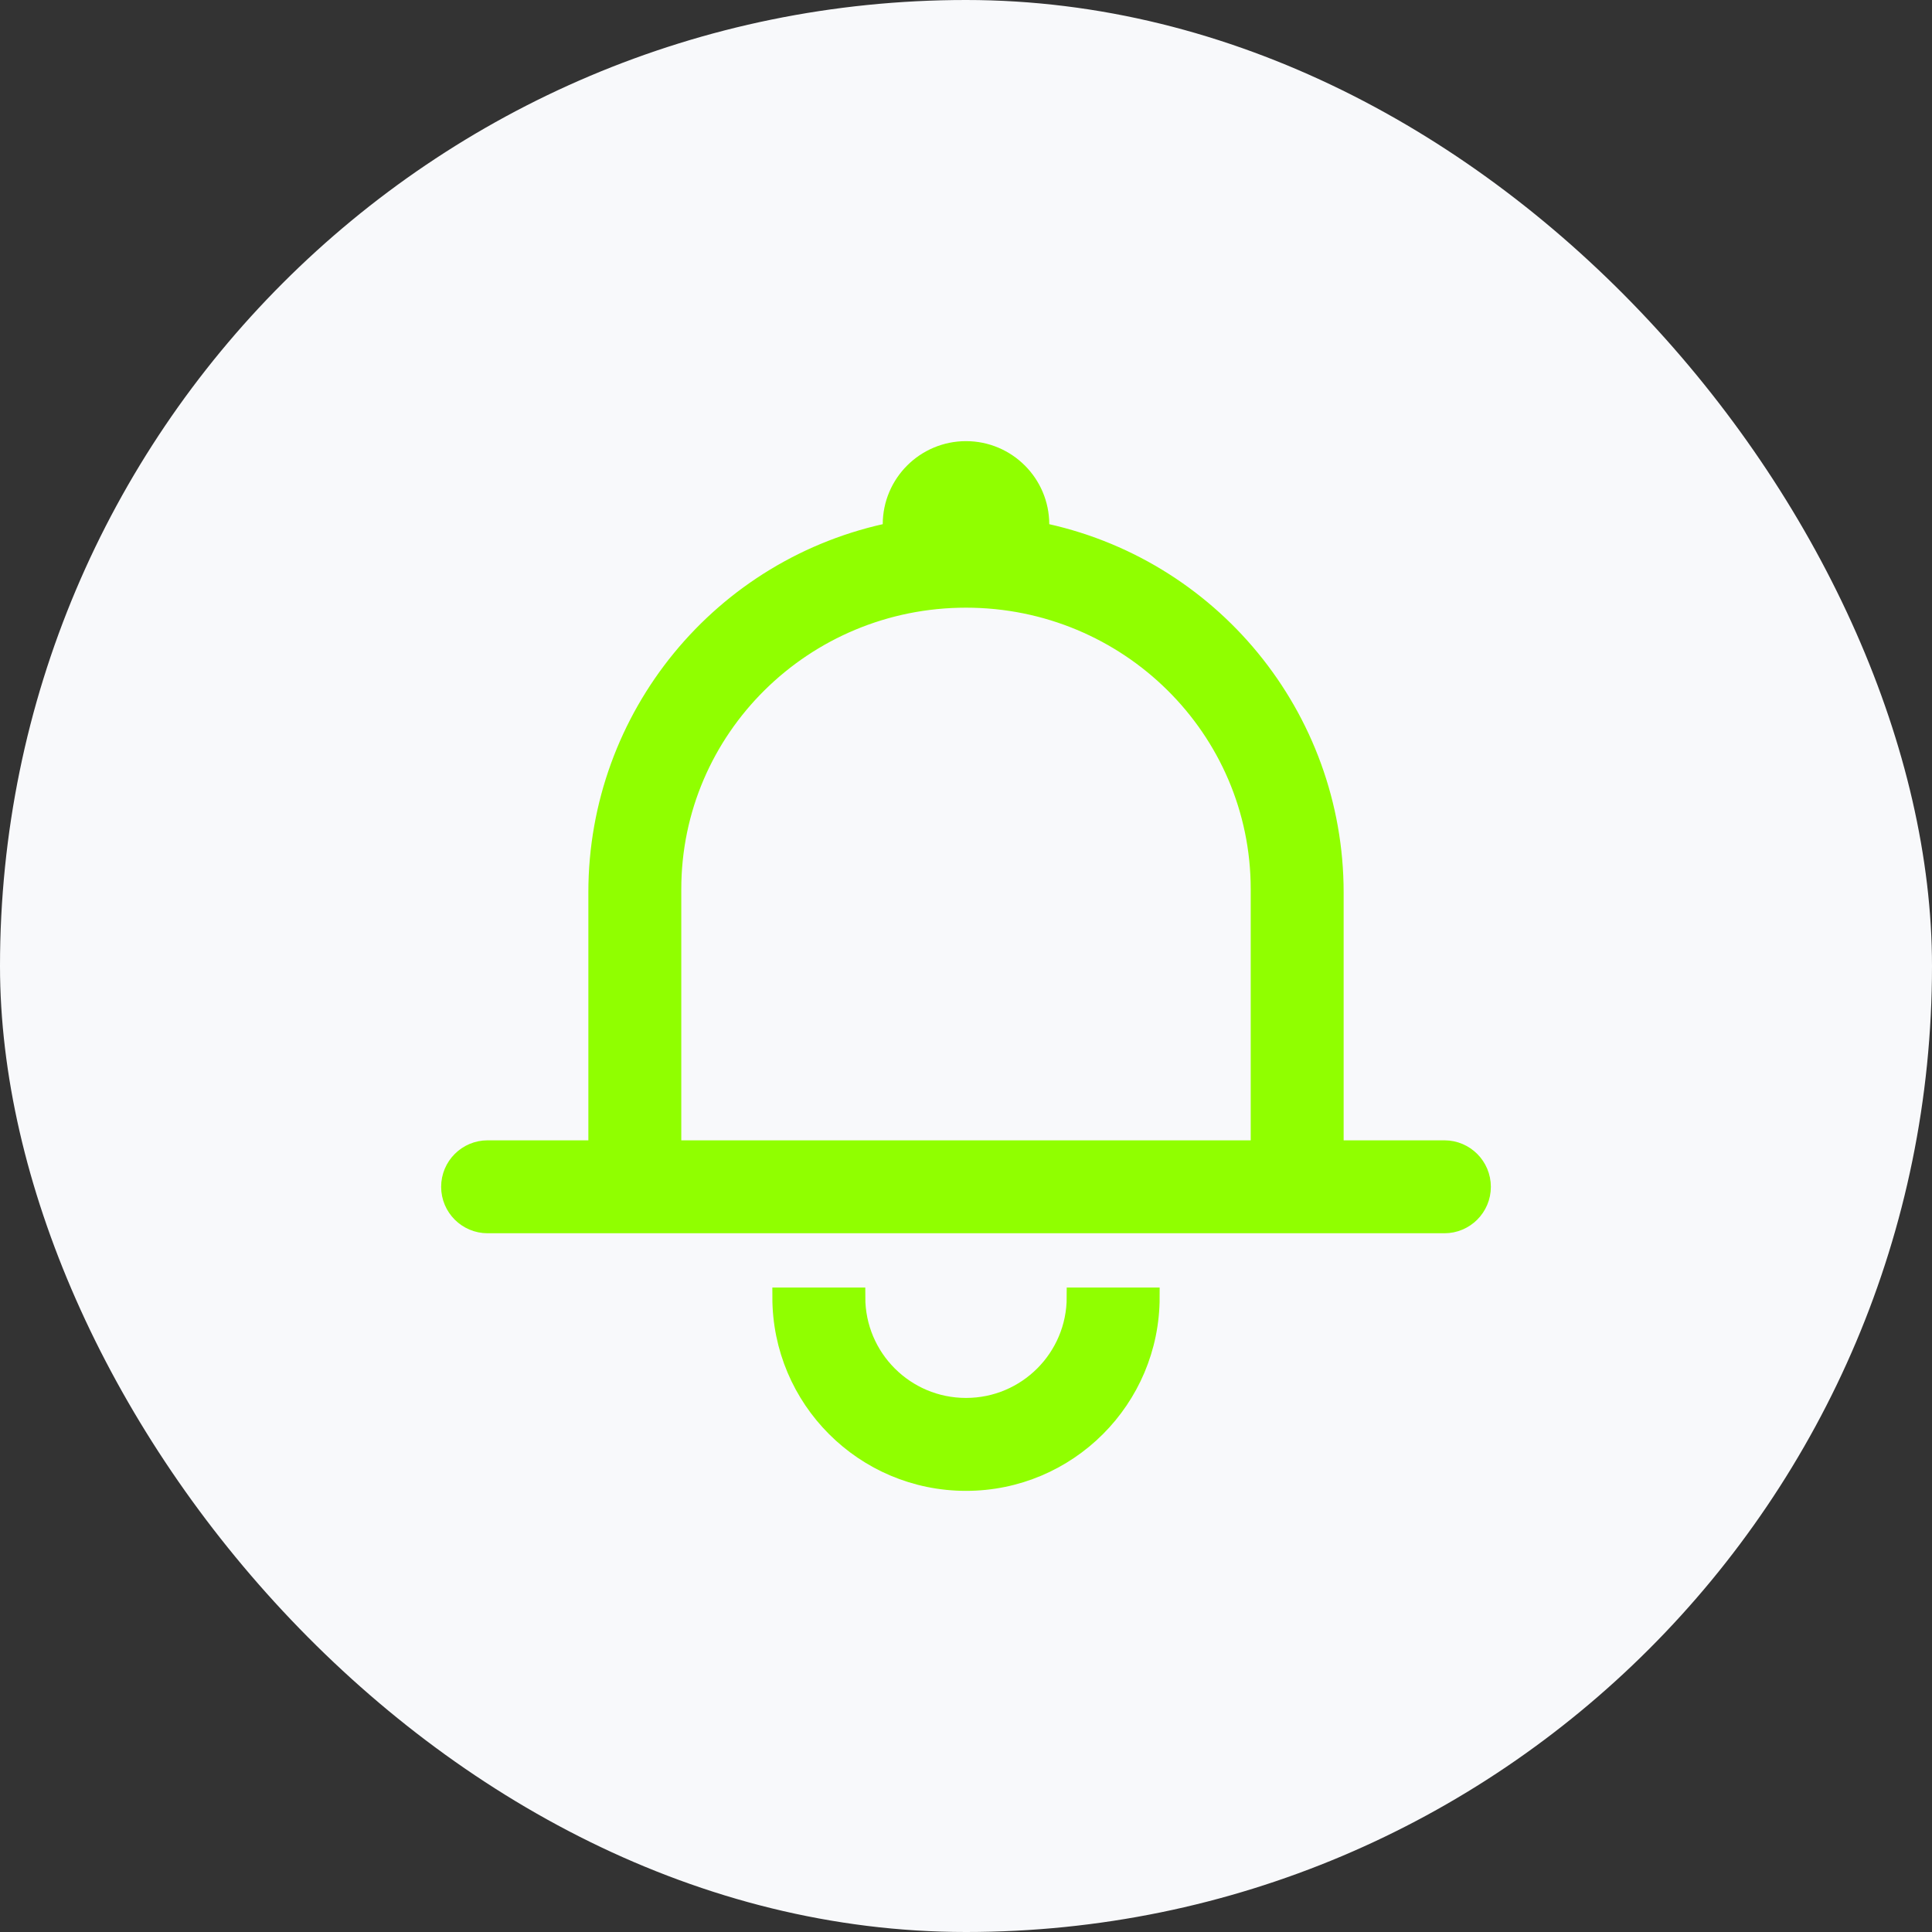 <?xml version="1.0" encoding="UTF-8"?>
<svg width="30px" height="30px" viewBox="0 0 30 30" version="1.1" xmlns="http://www.w3.org/2000/svg" xmlns:xlink="http://www.w3.org/1999/xlink">
    
    <rect x="0" y="0" width="30" height="30" fill="#333333" stroke="none"/>
    
    <g id="页面-1" stroke="none" stroke-width="1" fill="none" fill-rule="evenodd">
        <g id="tab栏" transform="translate(-1771, -129)">
            <g id="编组-13" transform="translate(1771, 129)">
                <rect id="矩形备份-44" fill="#F8F9FB" x="0" y="0" width="30" height="30" rx="15"></rect>
                <g id="编组-82备份-3" transform="translate(7, 7)" fill="#90ff00" fill-rule="nonzero" stroke="#90ff00" stroke-width="0.3">
                    <path d="M8,0 C8.631,0 9.143,0.512 9.143,1.143 C9.143,1.183 9.123,1.216 9.12,1.256 C11.79,1.79 13.713,4.134 13.714,6.857 L13.714,10.857 L15.429,10.857 C15.744,10.857 16,11.113 16,11.429 C16,11.744 15.744,12 15.429,12 L0.571,12 C0.256,12 0,11.744 0,11.429 C0,11.113 0.256,10.857 0.571,10.857 L2.286,10.857 L2.286,6.857 C2.286,4.134 4.209,1.789 6.88,1.256 C6.877,1.216 6.857,1.183 6.857,1.143 C6.857,0.512 7.369,0 8,0 Z M8,2.286 C5.475,2.286 3.429,4.31 3.429,6.807 L3.429,10.857 L12.571,10.857 L12.571,6.807 C12.571,4.31 10.525,2.286 8,2.286 Z" id="形状结合"></path>
                    <path d="M6.286,13.143 L5.143,13.143 C5.143,14.721 6.422,16 8,16 C9.578,16 10.857,14.721 10.857,13.143 L9.714,13.143 C9.714,14.09 8.947,14.857 8,14.857 C7.053,14.857 6.286,14.09 6.286,13.143 Z" id="路径"></path>
                </g>
            </g>
        </g>
    </g>
</svg>
